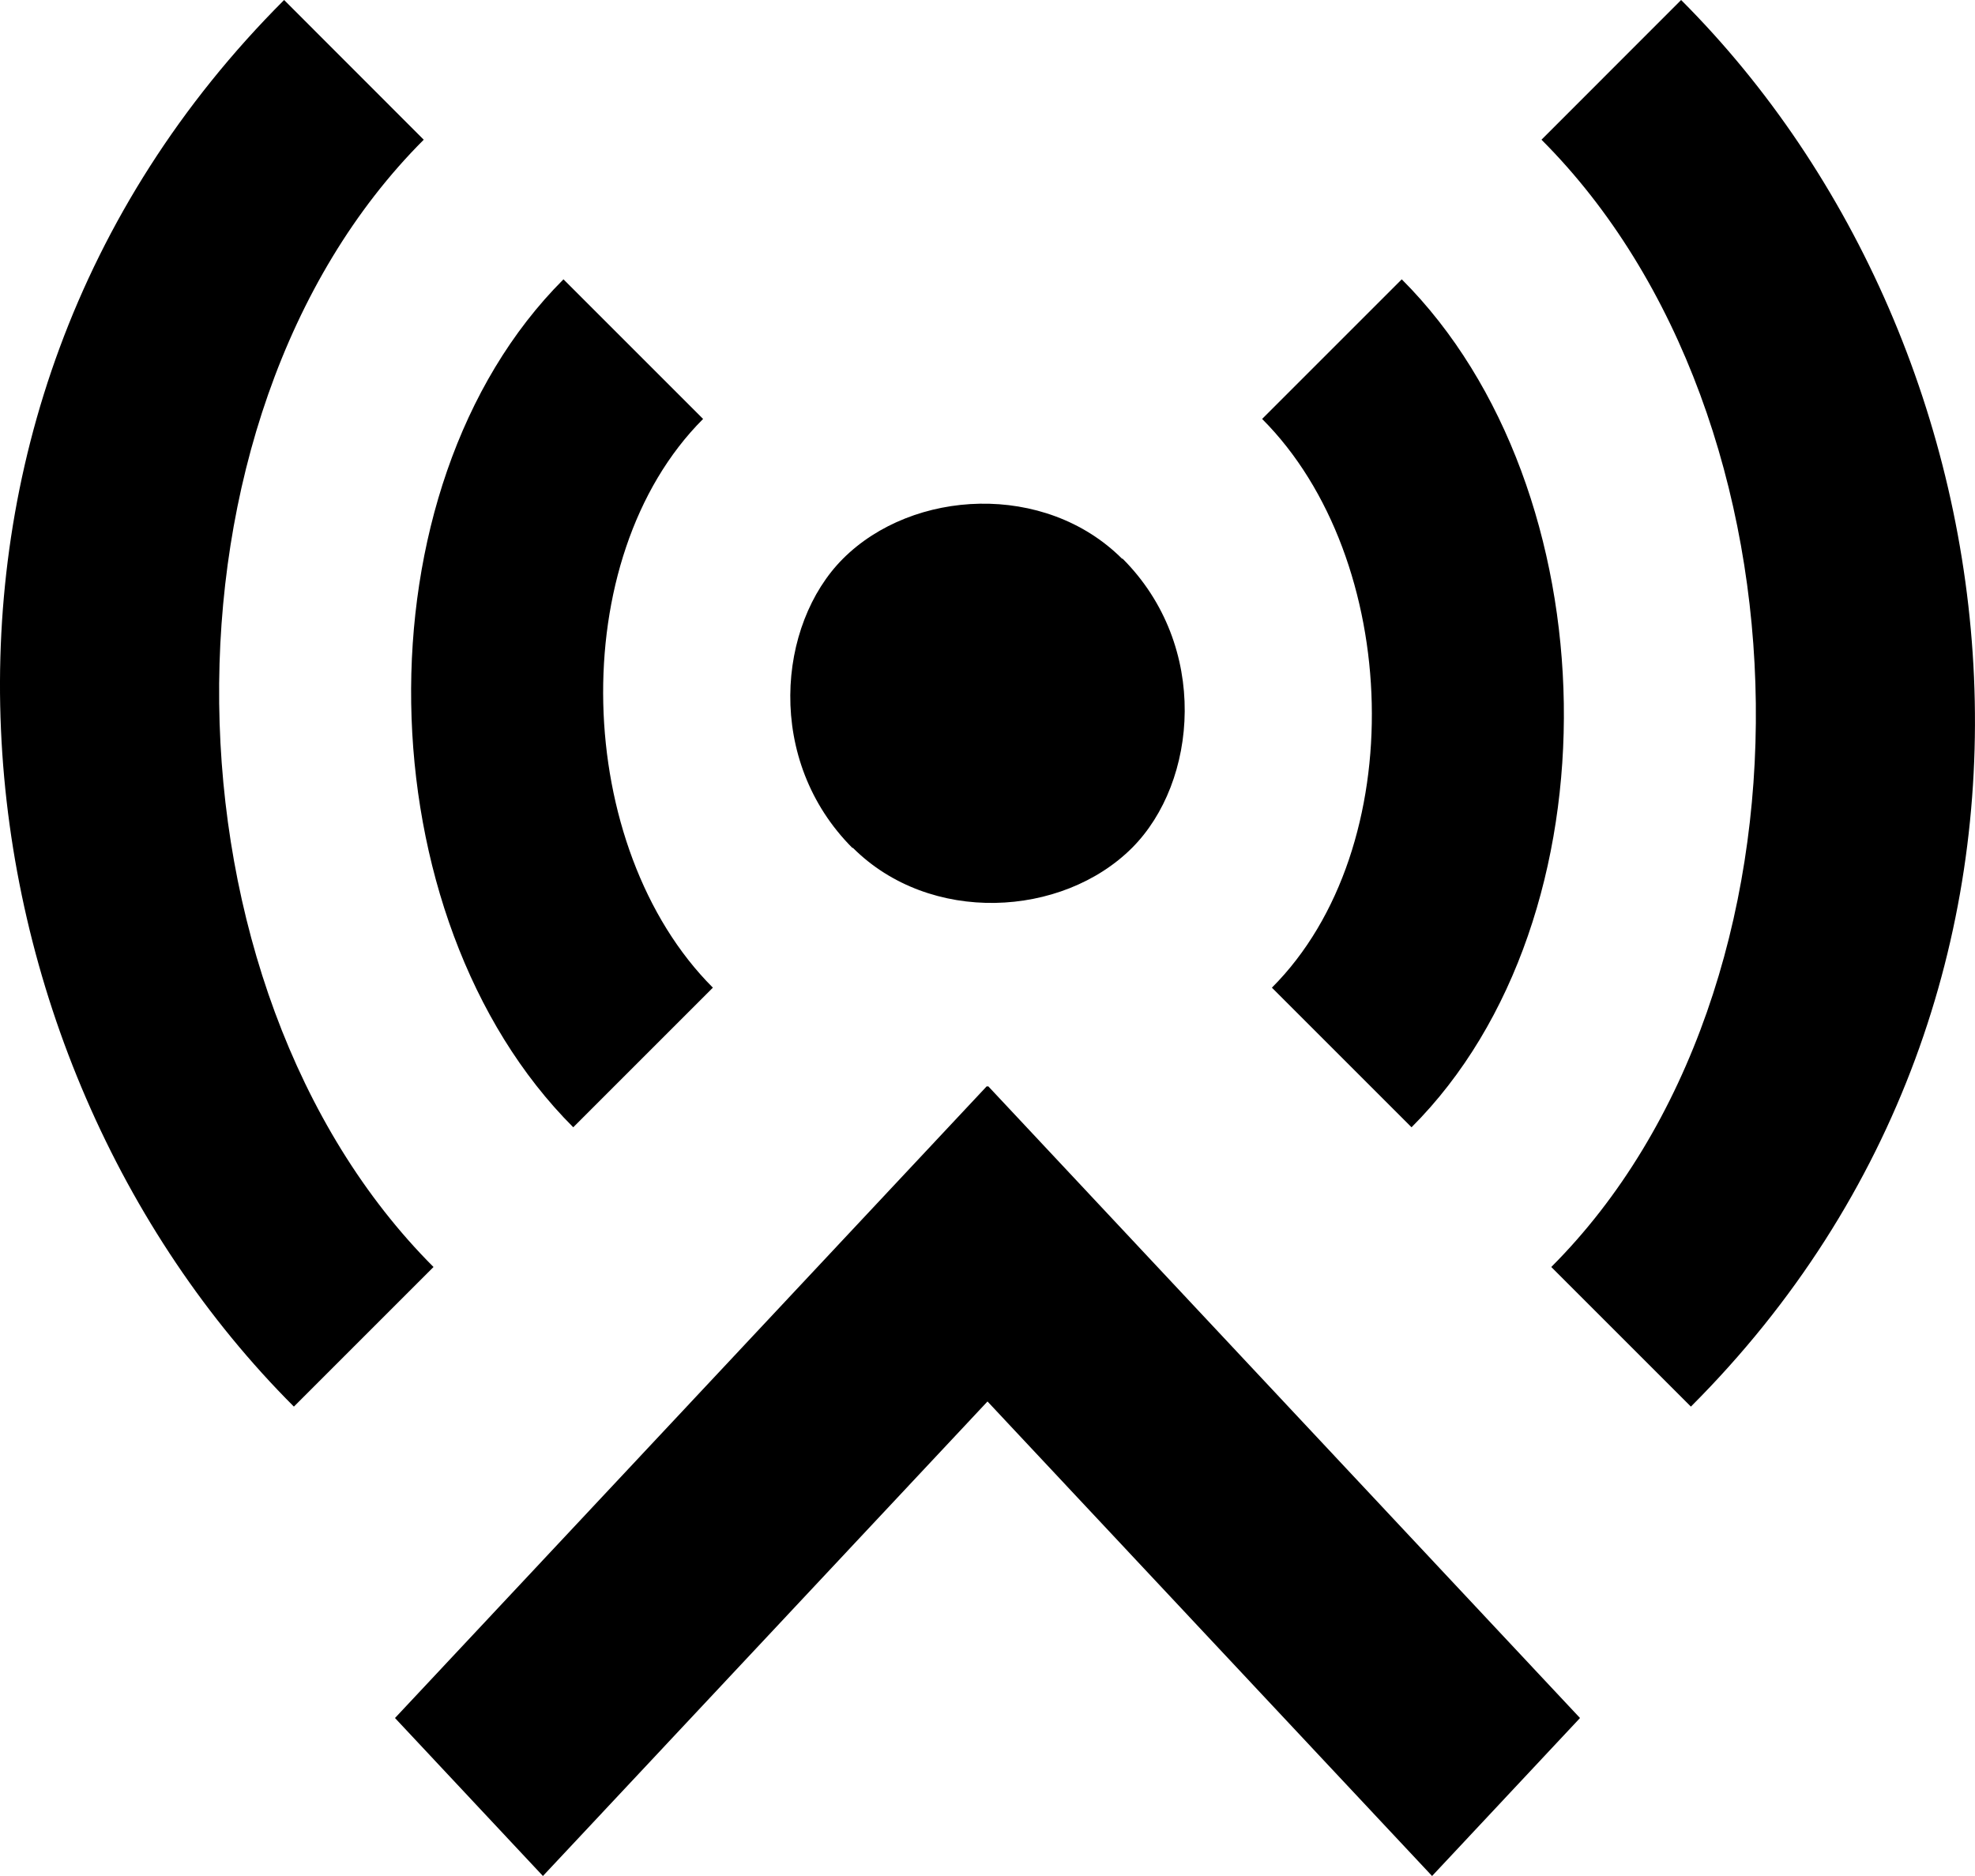 <?xml version="1.0" encoding="UTF-8" standalone="no"?>
<svg width="20px" height="19px" viewBox="0 0 20 19" version="1.1" xmlns="http://www.w3.org/2000/svg" xmlns:xlink="http://www.w3.org/1999/xlink">
    <!-- Generator: Sketch 3.8.1 (29687) - http://www.bohemiancoding.com/sketch -->
    <title>radio_tower [#1108]</title>
    <desc>Created with Sketch.</desc>
    <defs></defs>
    <g id="Page-1" stroke="none" stroke-width="1" fill="none" fill-rule="evenodd">
        <g id="Dribbble-Light-Preview" transform="translate(-60, -3320)" fill="#000000">
            <g id="icons" transform="translate(56, 160)">
                <path d="M14,3171.007 L13.994,3171 L8,3177.4 L9.498,3179 L14,3174.194 L18.502,3179 L20,3177.4 L14.006,3171 L14,3171.007 Z M12.636,3168.586 C13.417,3169.367 14.756,3169.294 15.464,3168.587 C16.129,3167.921 16.253,3166.543 15.367,3165.657 L15.364,3165.66 C14.583,3164.879 13.243,3164.952 12.536,3165.659 C11.871,3166.325 11.747,3167.703 12.633,3168.589 L12.636,3168.586 Z M9.805,3171.417 L11.219,3170.003 C9.805,3168.589 9.706,3165.657 11.12,3164.243 L9.706,3162.829 C7.584,3164.95 7.683,3169.296 9.805,3171.417 L9.805,3171.417 Z M8.291,3161.415 L6.877,3160 C2.634,3164.243 3.441,3170.71 6.976,3174.246 L8.39,3172.832 C5.562,3170.003 5.463,3164.243 8.291,3161.415 L8.291,3161.415 Z M16.88,3170.003 L18.294,3171.417 C20.416,3169.296 20.317,3164.95 18.195,3162.829 L16.781,3164.243 C18.195,3165.657 18.294,3168.589 16.88,3170.003 L16.88,3170.003 Z M21.123,3174.246 L19.709,3172.832 C22.537,3170.003 22.438,3164.243 19.61,3161.415 L21.024,3160 C24.559,3163.536 25.365,3170.003 21.123,3174.246 L21.123,3174.246 Z" id="radio_tower-[#1108]"></path>
            </g>
        </g>
    </g>
</svg>